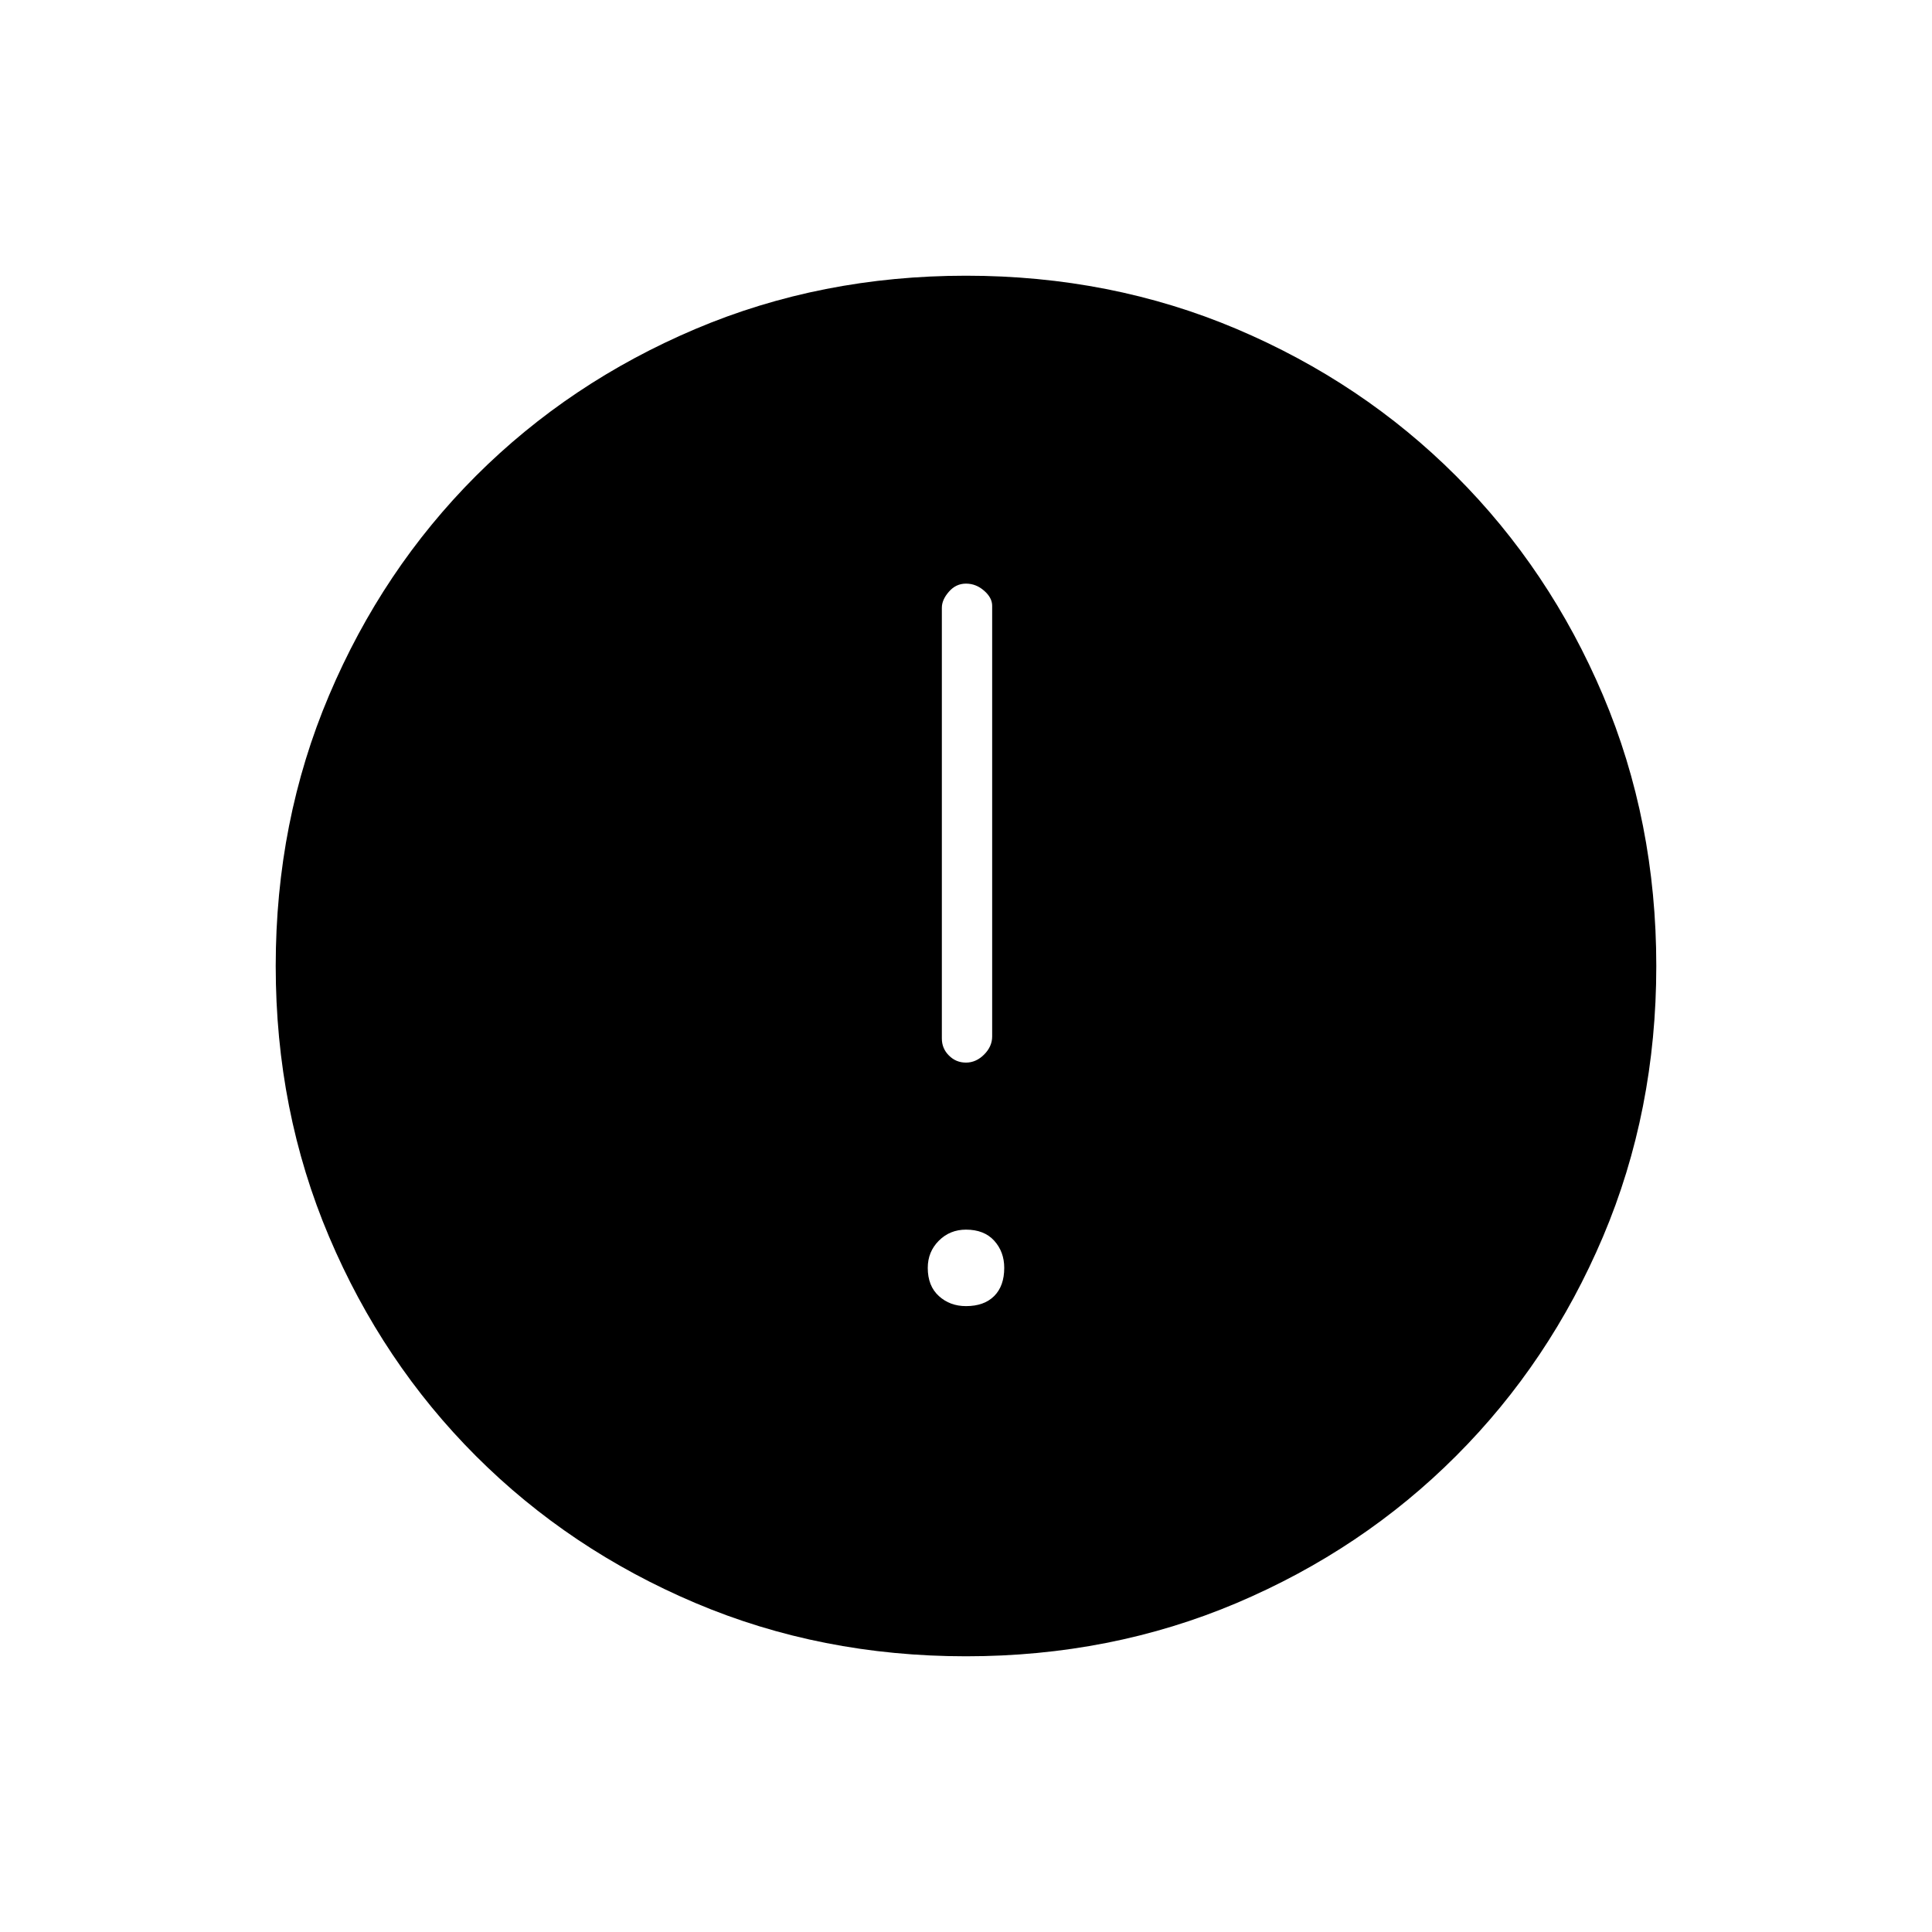 <svg xmlns="http://www.w3.org/2000/svg" height="24" width="24"><path d="M12 13.2Q12.125 13.2 12.225 13.1Q12.325 13 12.325 12.875V7.525Q12.325 7.425 12.225 7.338Q12.125 7.25 12 7.25Q11.875 7.25 11.788 7.35Q11.7 7.45 11.7 7.55V12.9Q11.7 13.025 11.788 13.112Q11.875 13.2 12 13.2ZM12 16.225Q12.225 16.225 12.35 16.1Q12.475 15.975 12.475 15.75Q12.475 15.55 12.35 15.412Q12.225 15.275 12 15.275Q11.8 15.275 11.663 15.412Q11.525 15.55 11.525 15.75Q11.525 15.975 11.663 16.1Q11.8 16.225 12 16.225ZM12 20.575Q10.2 20.575 8.638 19.913Q7.075 19.25 5.912 18.087Q4.75 16.925 4.088 15.363Q3.425 13.8 3.425 12Q3.425 10.2 4.088 8.637Q4.75 7.075 5.912 5.912Q7.075 4.75 8.638 4.087Q10.2 3.425 12 3.425Q13.8 3.425 15.363 4.087Q16.925 4.75 18.087 5.912Q19.25 7.075 19.913 8.637Q20.575 10.2 20.575 12Q20.575 13.8 19.913 15.363Q19.25 16.925 18.087 18.087Q16.925 19.25 15.363 19.913Q13.8 20.575 12 20.575Z"/></svg>